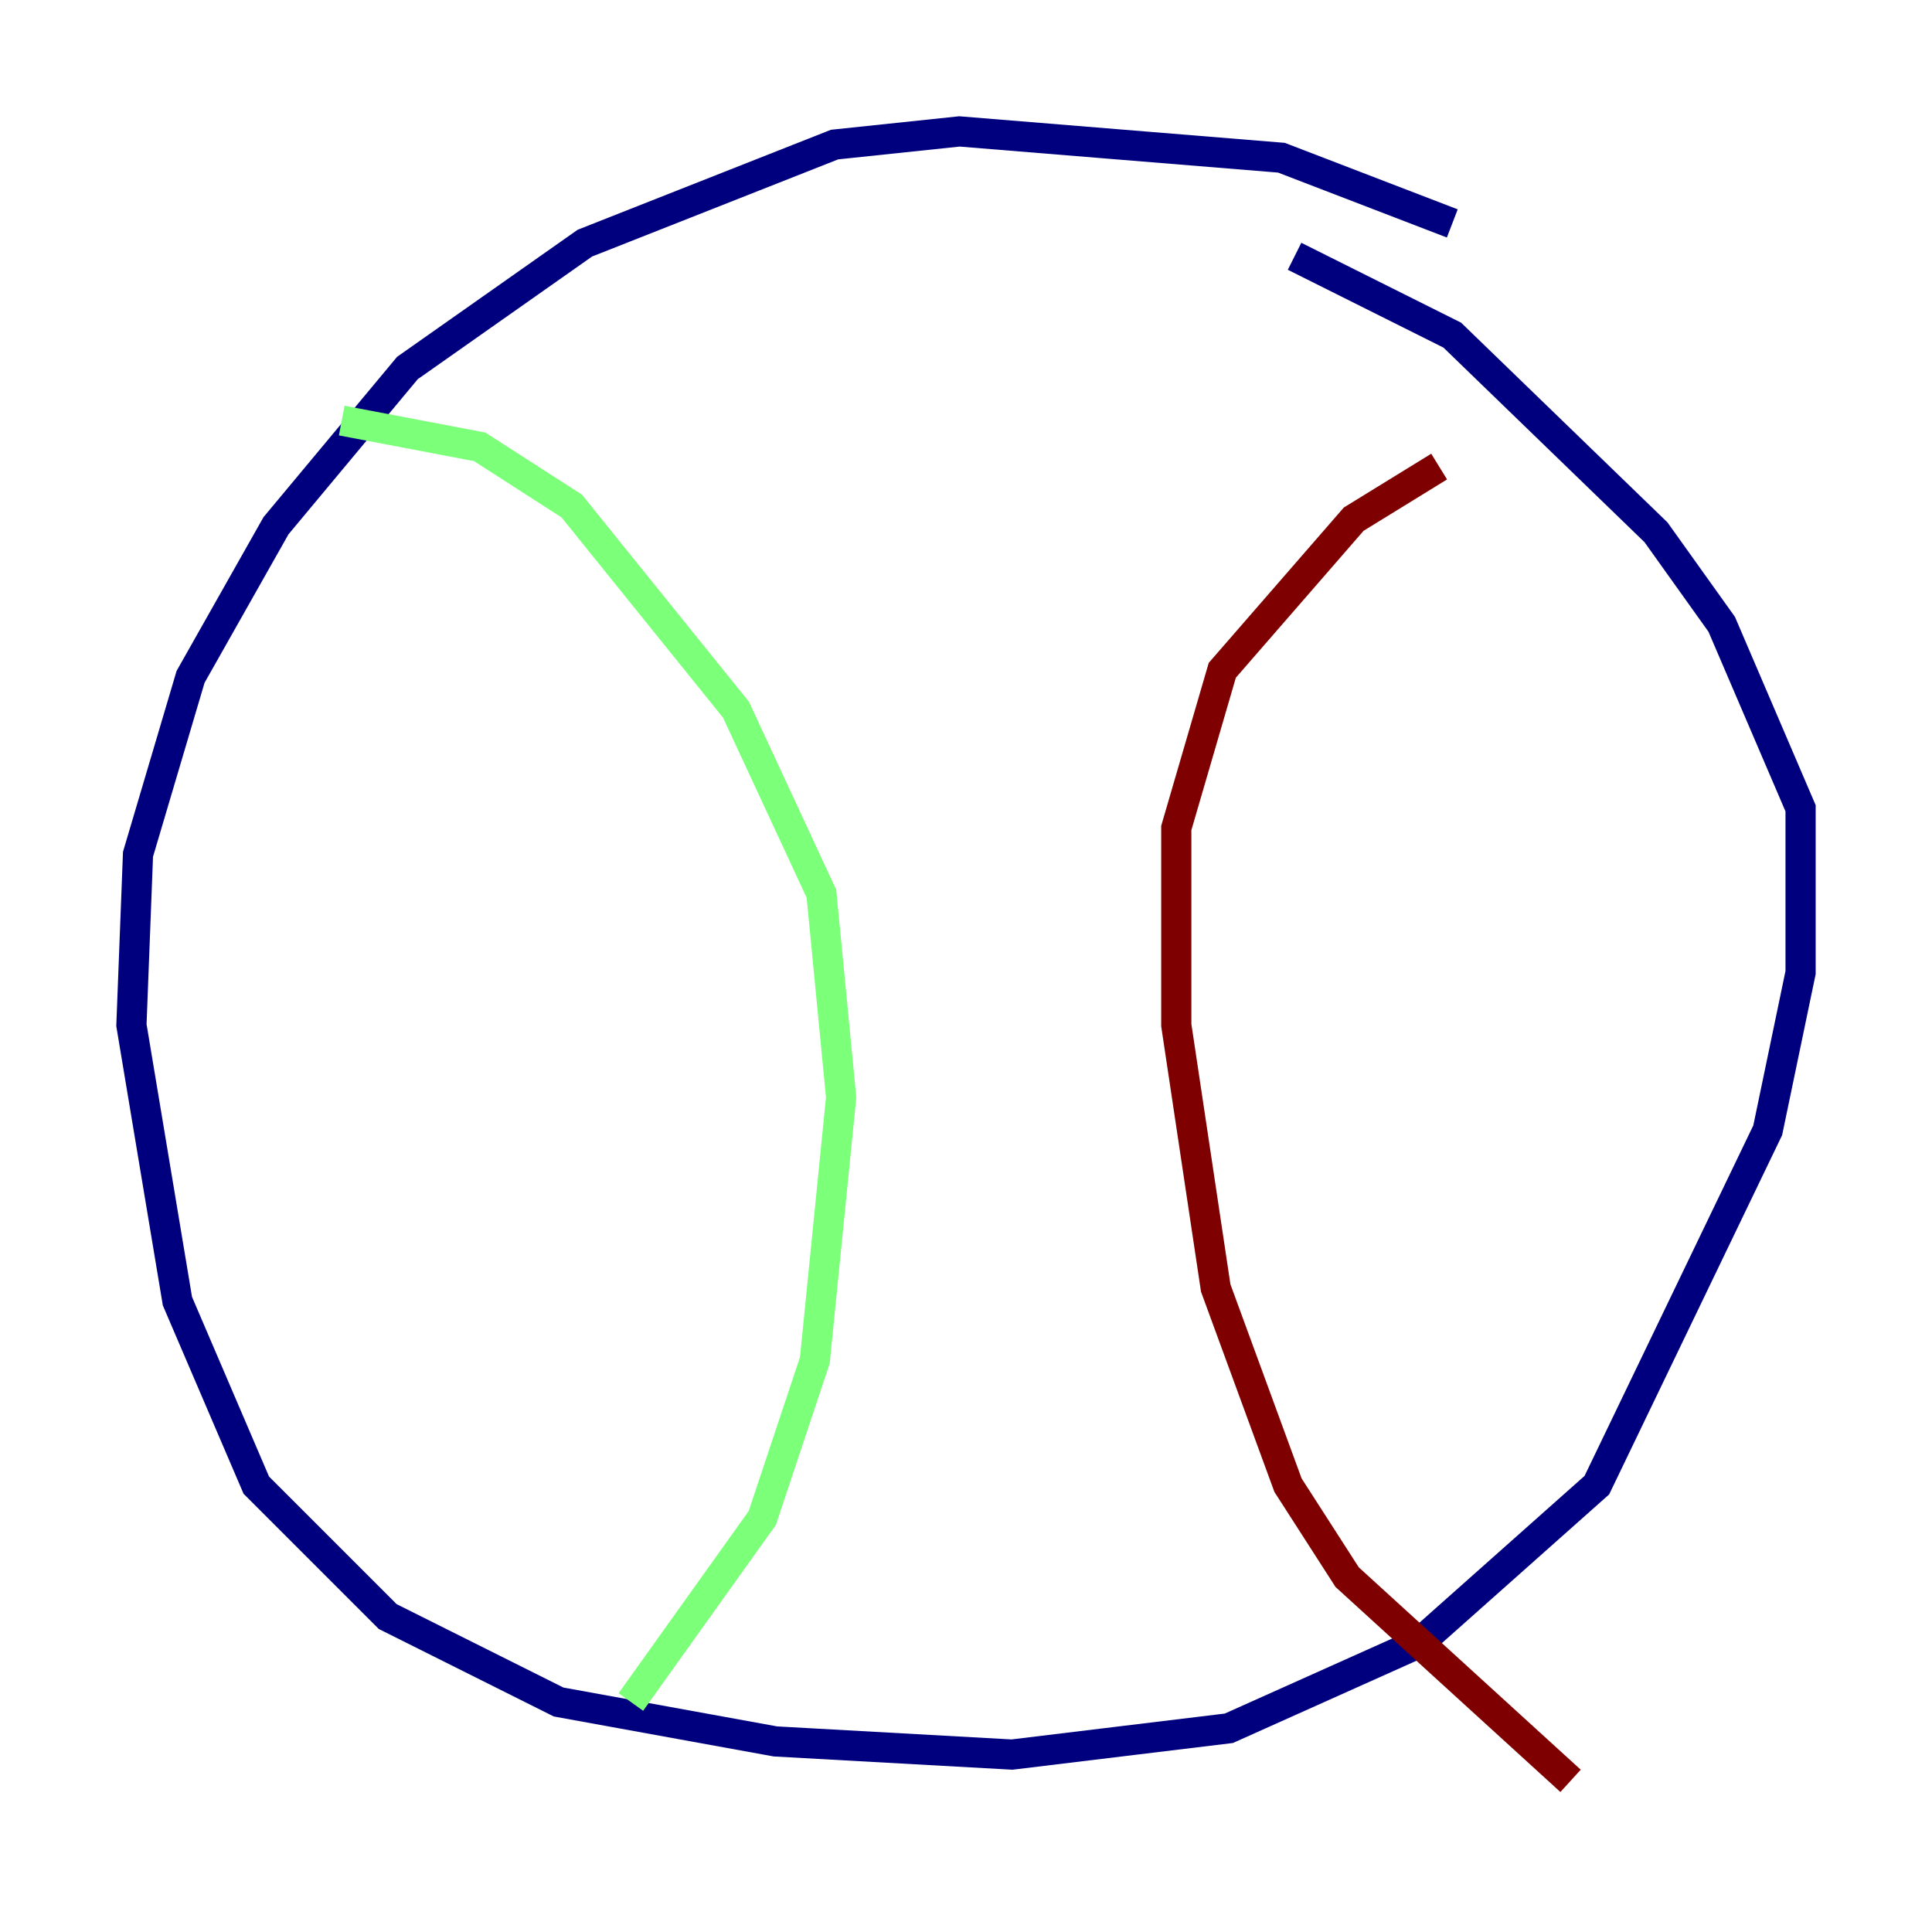 <?xml version="1.0" encoding="utf-8" ?>
<svg baseProfile="tiny" height="128" version="1.2" viewBox="0,0,128,128" width="128" xmlns="http://www.w3.org/2000/svg" xmlns:ev="http://www.w3.org/2001/xml-events" xmlns:xlink="http://www.w3.org/1999/xlink"><defs /><polyline fill="none" points="96.218,14.803 84.898,10.449 63.565,8.707 55.292,9.578 38.748,16.109 26.993,24.381 18.286,34.83 12.626,44.843 9.143,56.599 8.707,67.918 11.755,86.204 16.98,98.395 25.687,107.102 37.007,112.762 51.374,115.374 67.048,116.245 81.415,114.503 94.041,108.844 105.796,98.395 117.116,74.884 119.293,64.435 119.293,53.551 114.068,41.361 109.714,35.265 96.218,22.204 85.769,16.98" stroke="#00007f" stroke-width="2" /><polyline fill="none" points="22.64,27.864 31.782,29.605 37.878,33.524 48.762,47.02 54.422,59.211 55.728,72.707 53.986,90.122 50.503,100.571 41.796,112.762" stroke="#7cff79" stroke-width="2" /><polyline fill="none" points="95.347,30.912 89.687,34.395 80.98,44.408 77.932,54.857 77.932,67.918 80.544,85.333 85.333,98.395 89.252,104.49 104.054,117.986" stroke="#7f0000" stroke-width="2" /></svg>